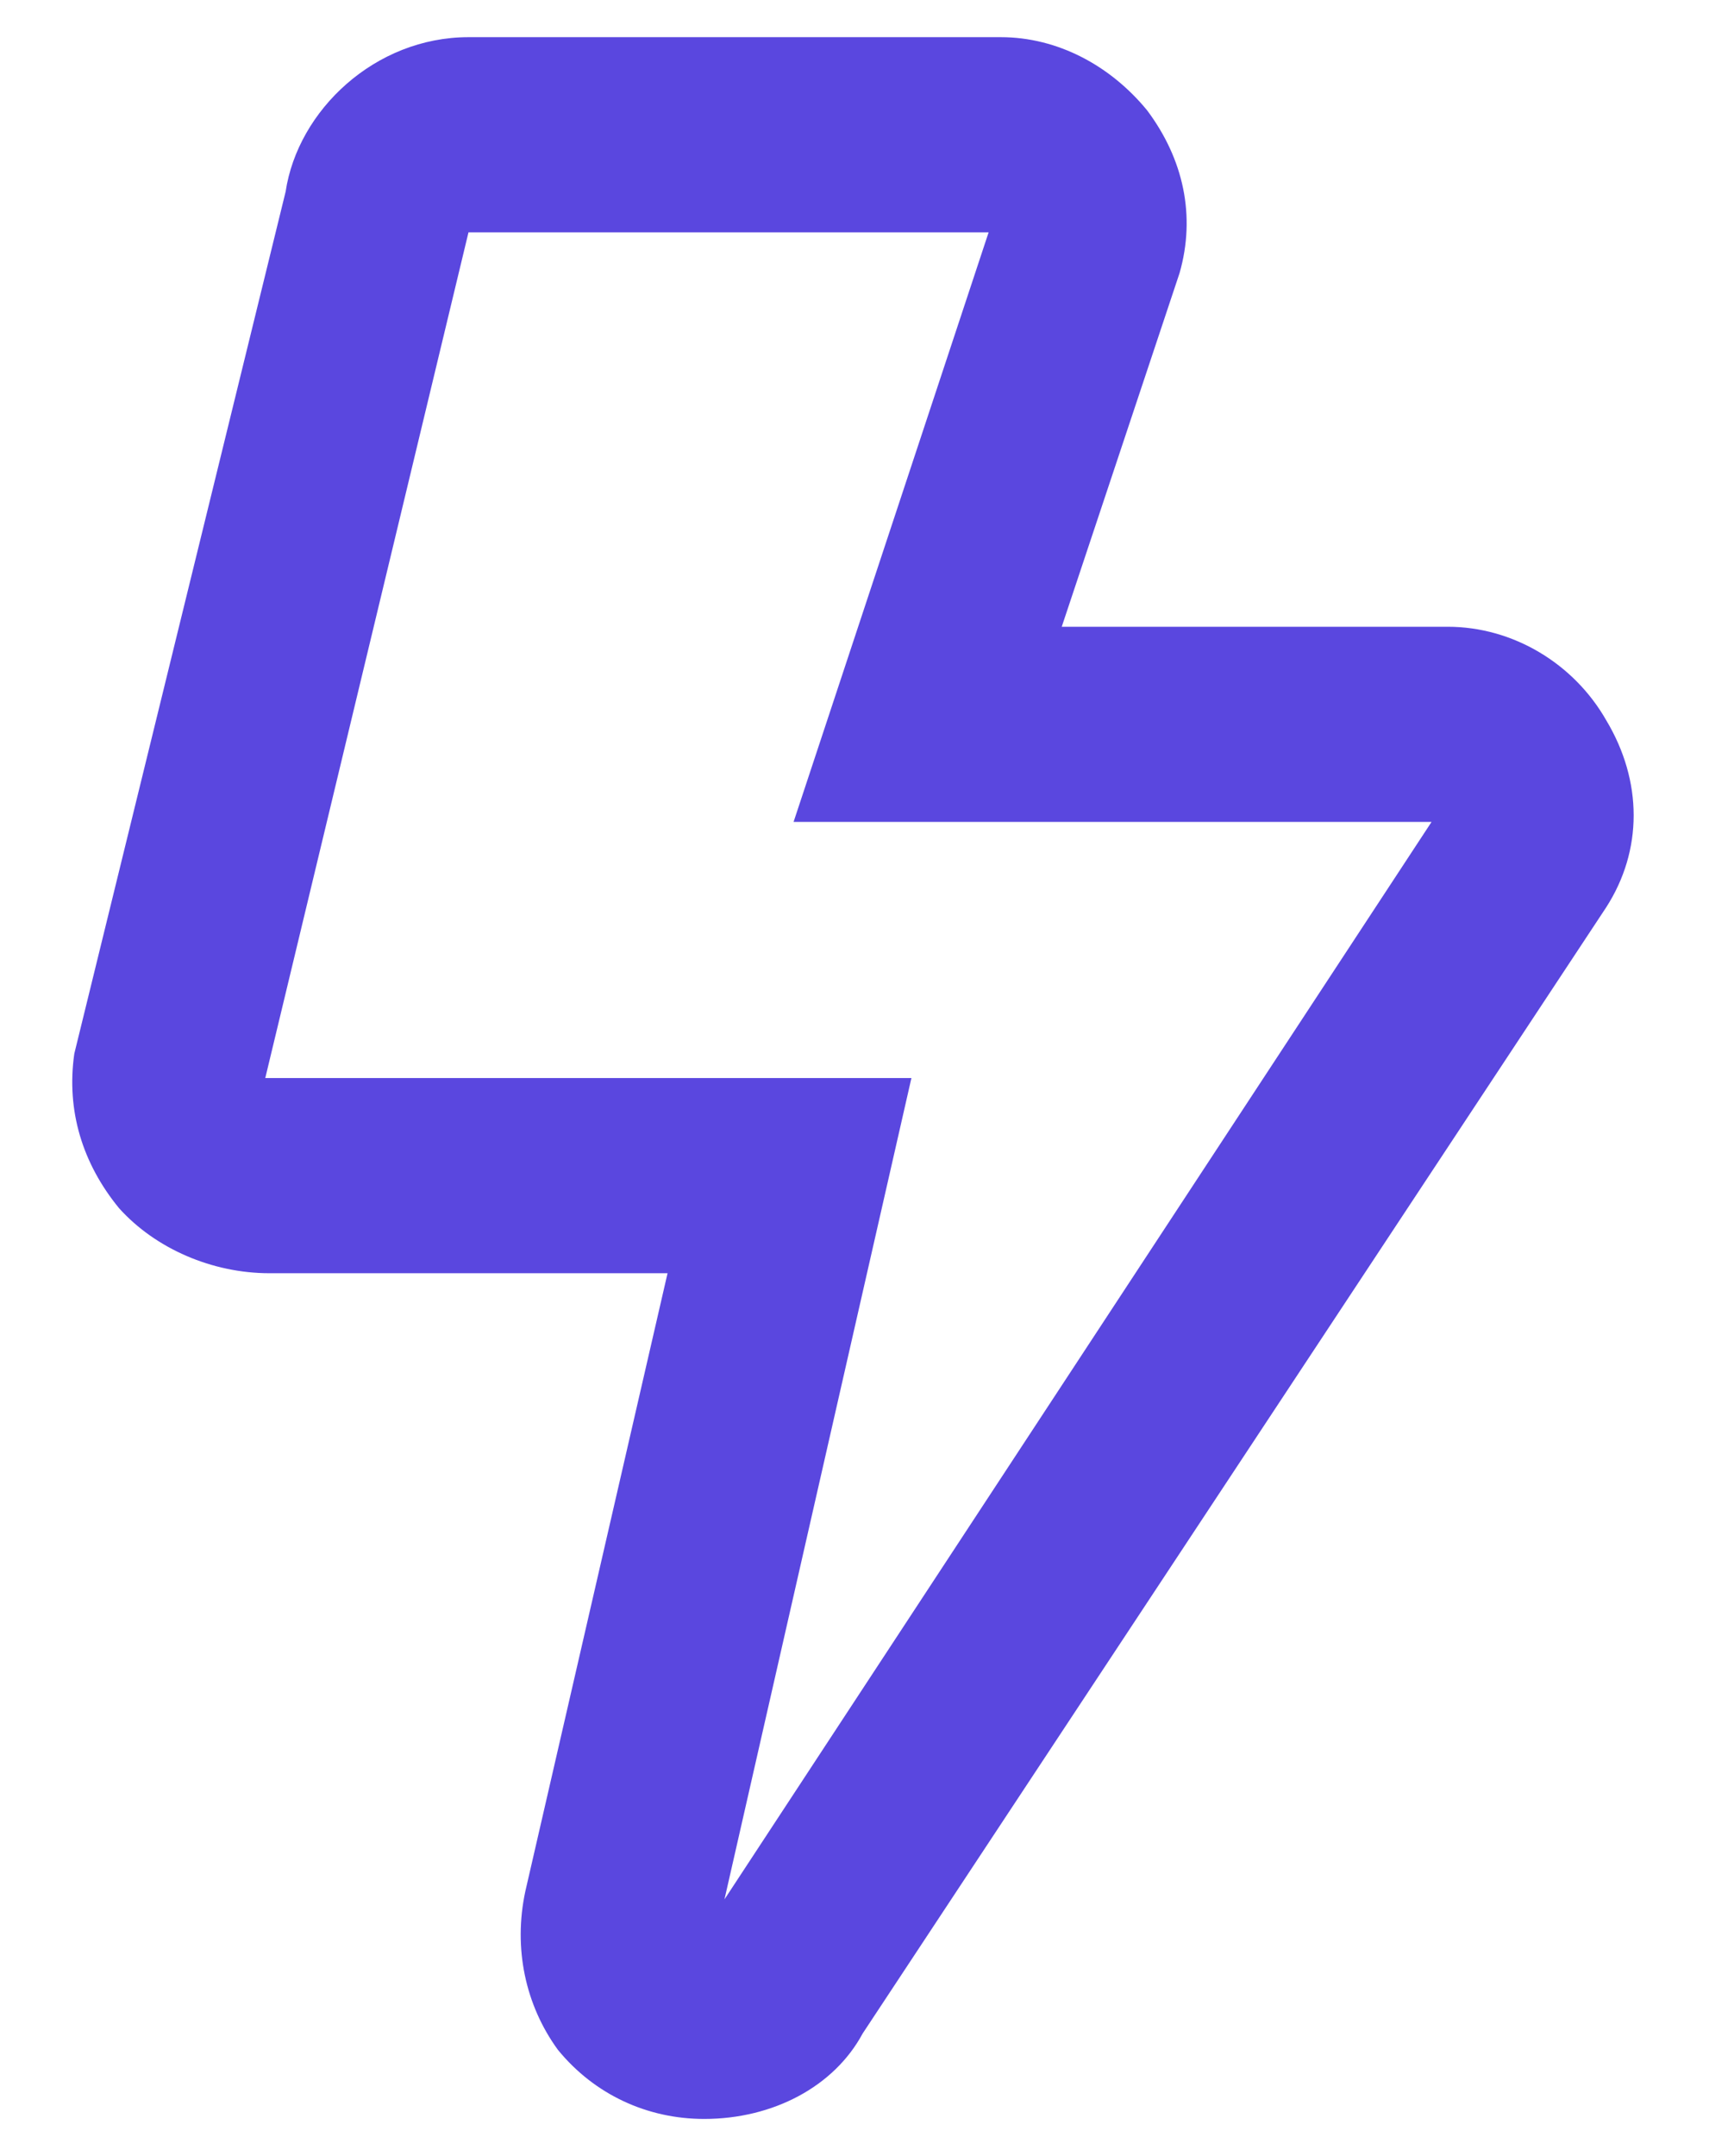 <svg width="23" height="29" viewBox="0 0 23 29" fill="none" xmlns="http://www.w3.org/2000/svg">
<path d="M21.617 9.688C21.18 8.922 20.359 8.43 19.484 8.43H14.289L15.875 3.672C16.094 2.906 15.93 2.141 15.438 1.484C14.945 0.883 14.234 0.5 13.469 0.5H6.305C5.047 0.5 4.008 1.484 3.844 2.578L1 14.172C0.891 14.938 1.109 15.648 1.602 16.25C2.094 16.797 2.859 17.125 3.625 17.125H8.984L7.07 25.438C6.906 26.203 7.07 26.969 7.508 27.57C8 28.172 8.711 28.5 9.477 28.5C10.406 28.5 11.227 28.062 11.609 27.352L21.617 12.203C22.109 11.438 22.109 10.508 21.617 9.688ZM9.75 25.547L12.266 14.5H3.57L6.305 3.125H13.305L10.68 11.055H19.266L9.75 25.547Z" fill="#5A47DF"/>
</svg>
